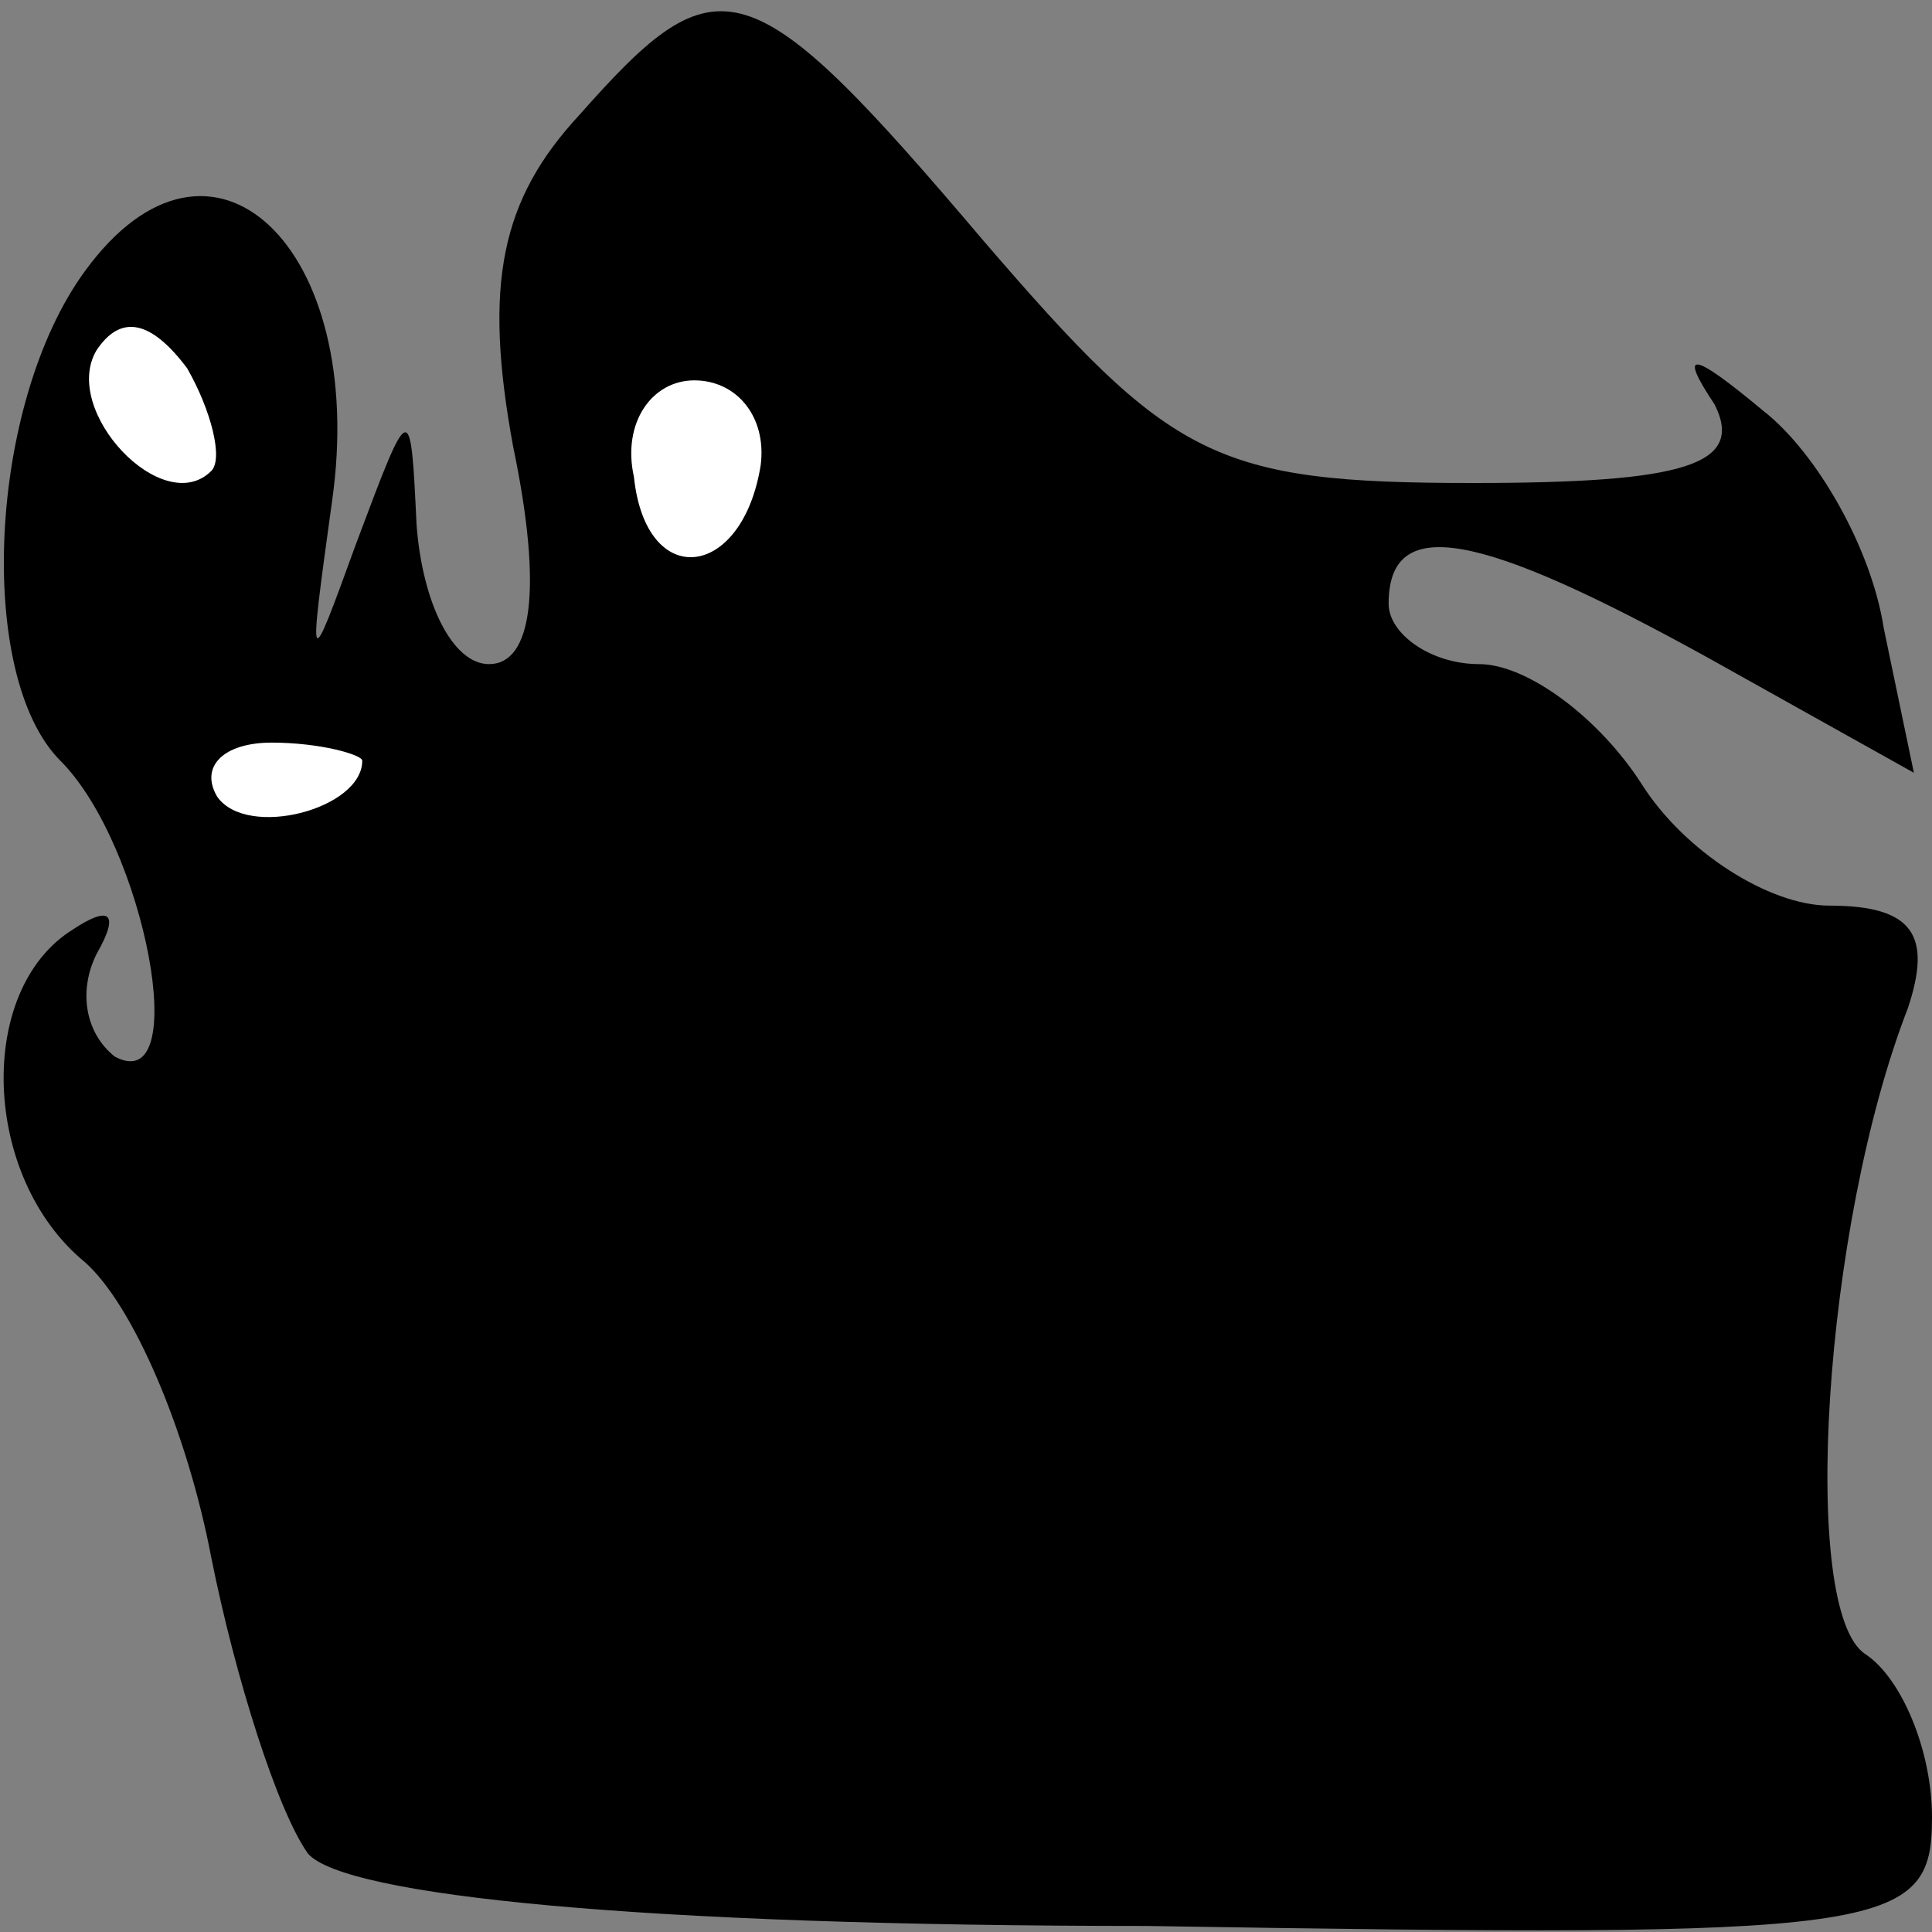 <?xml version="1.0" standalone="no"?>
<!DOCTYPE svg PUBLIC "-//W3C//DTD SVG 20010904//EN"
 "http://www.w3.org/TR/2001/REC-SVG-20010904/DTD/svg10.dtd">
<svg version="1.0" xmlns="http://www.w3.org/2000/svg"
 width="32pt" height="32pt" viewBox="0 0 32 32"
 preserveAspectRatio="xMidYMid meet">
<rect x="0" y="0" width="32" height="32" fill="#808080" stroke="none"/>
<g transform="translate(0,32) scale(0.1,-0.1)"
fill="#000000" stroke="none">
<path fill="#000000" stroke="none" d="M96 301 c-13 -14 -16 -28 -11 -55 5
-24 3 -36 -4 -36 -6 0 -11 10 -12 23 -1 21 -1 21 -10 -3 -8 -22 -8 -22 -4 7 6
42 -20 67 -41 38 -16 -22 -18 -67 -4 -81 14 -14 22 -56 9 -49 -5 4 -6 11 -3
17 4 7 2 8 -4 4 -16 -10 -15 -41 2 -55 8 -7 17 -28 21 -49 4 -20 11 -42 16
-49 6 -7 55 -12 139 -12 123 -2 130 -1 130 18 0 11 -5 23 -11 27 -11 7 -7 71
7 107 4 12 1 17 -13 17 -10 0 -24 9 -31 20 -7 11 -19 20 -27 20 -8 0 -15 5
-15 10 0 15 15 12 53 -9 l34 -19 -5 24 c-2 13 -11 29 -20 36 -12 10 -14 10 -8
1 5 -10 -5 -13 -40 -13 -43 0 -50 4 -81 40 -39 46 -44 47 -67 21z"/>
<path fill="#ffffff" stroke="none" d="M35 242 c-8 -8 -25 10 -19 20 4 6 9 5
15 -3 4 -7 6 -15 4 -17z"/>
<path fill="#ffffff" stroke="none" d="M126 243 c-3 -19 -19 -21 -21 -2 -2 9
3 16 10 16 7 0 12 -6 11 -14z"/>
<path fill="#ffffff" stroke="none" d="M60 194 c0 -8 -19 -13 -24 -6 -3 5 1 9
9 9 8 0 15 -2 15 -3z"/>
</g>
</svg>
